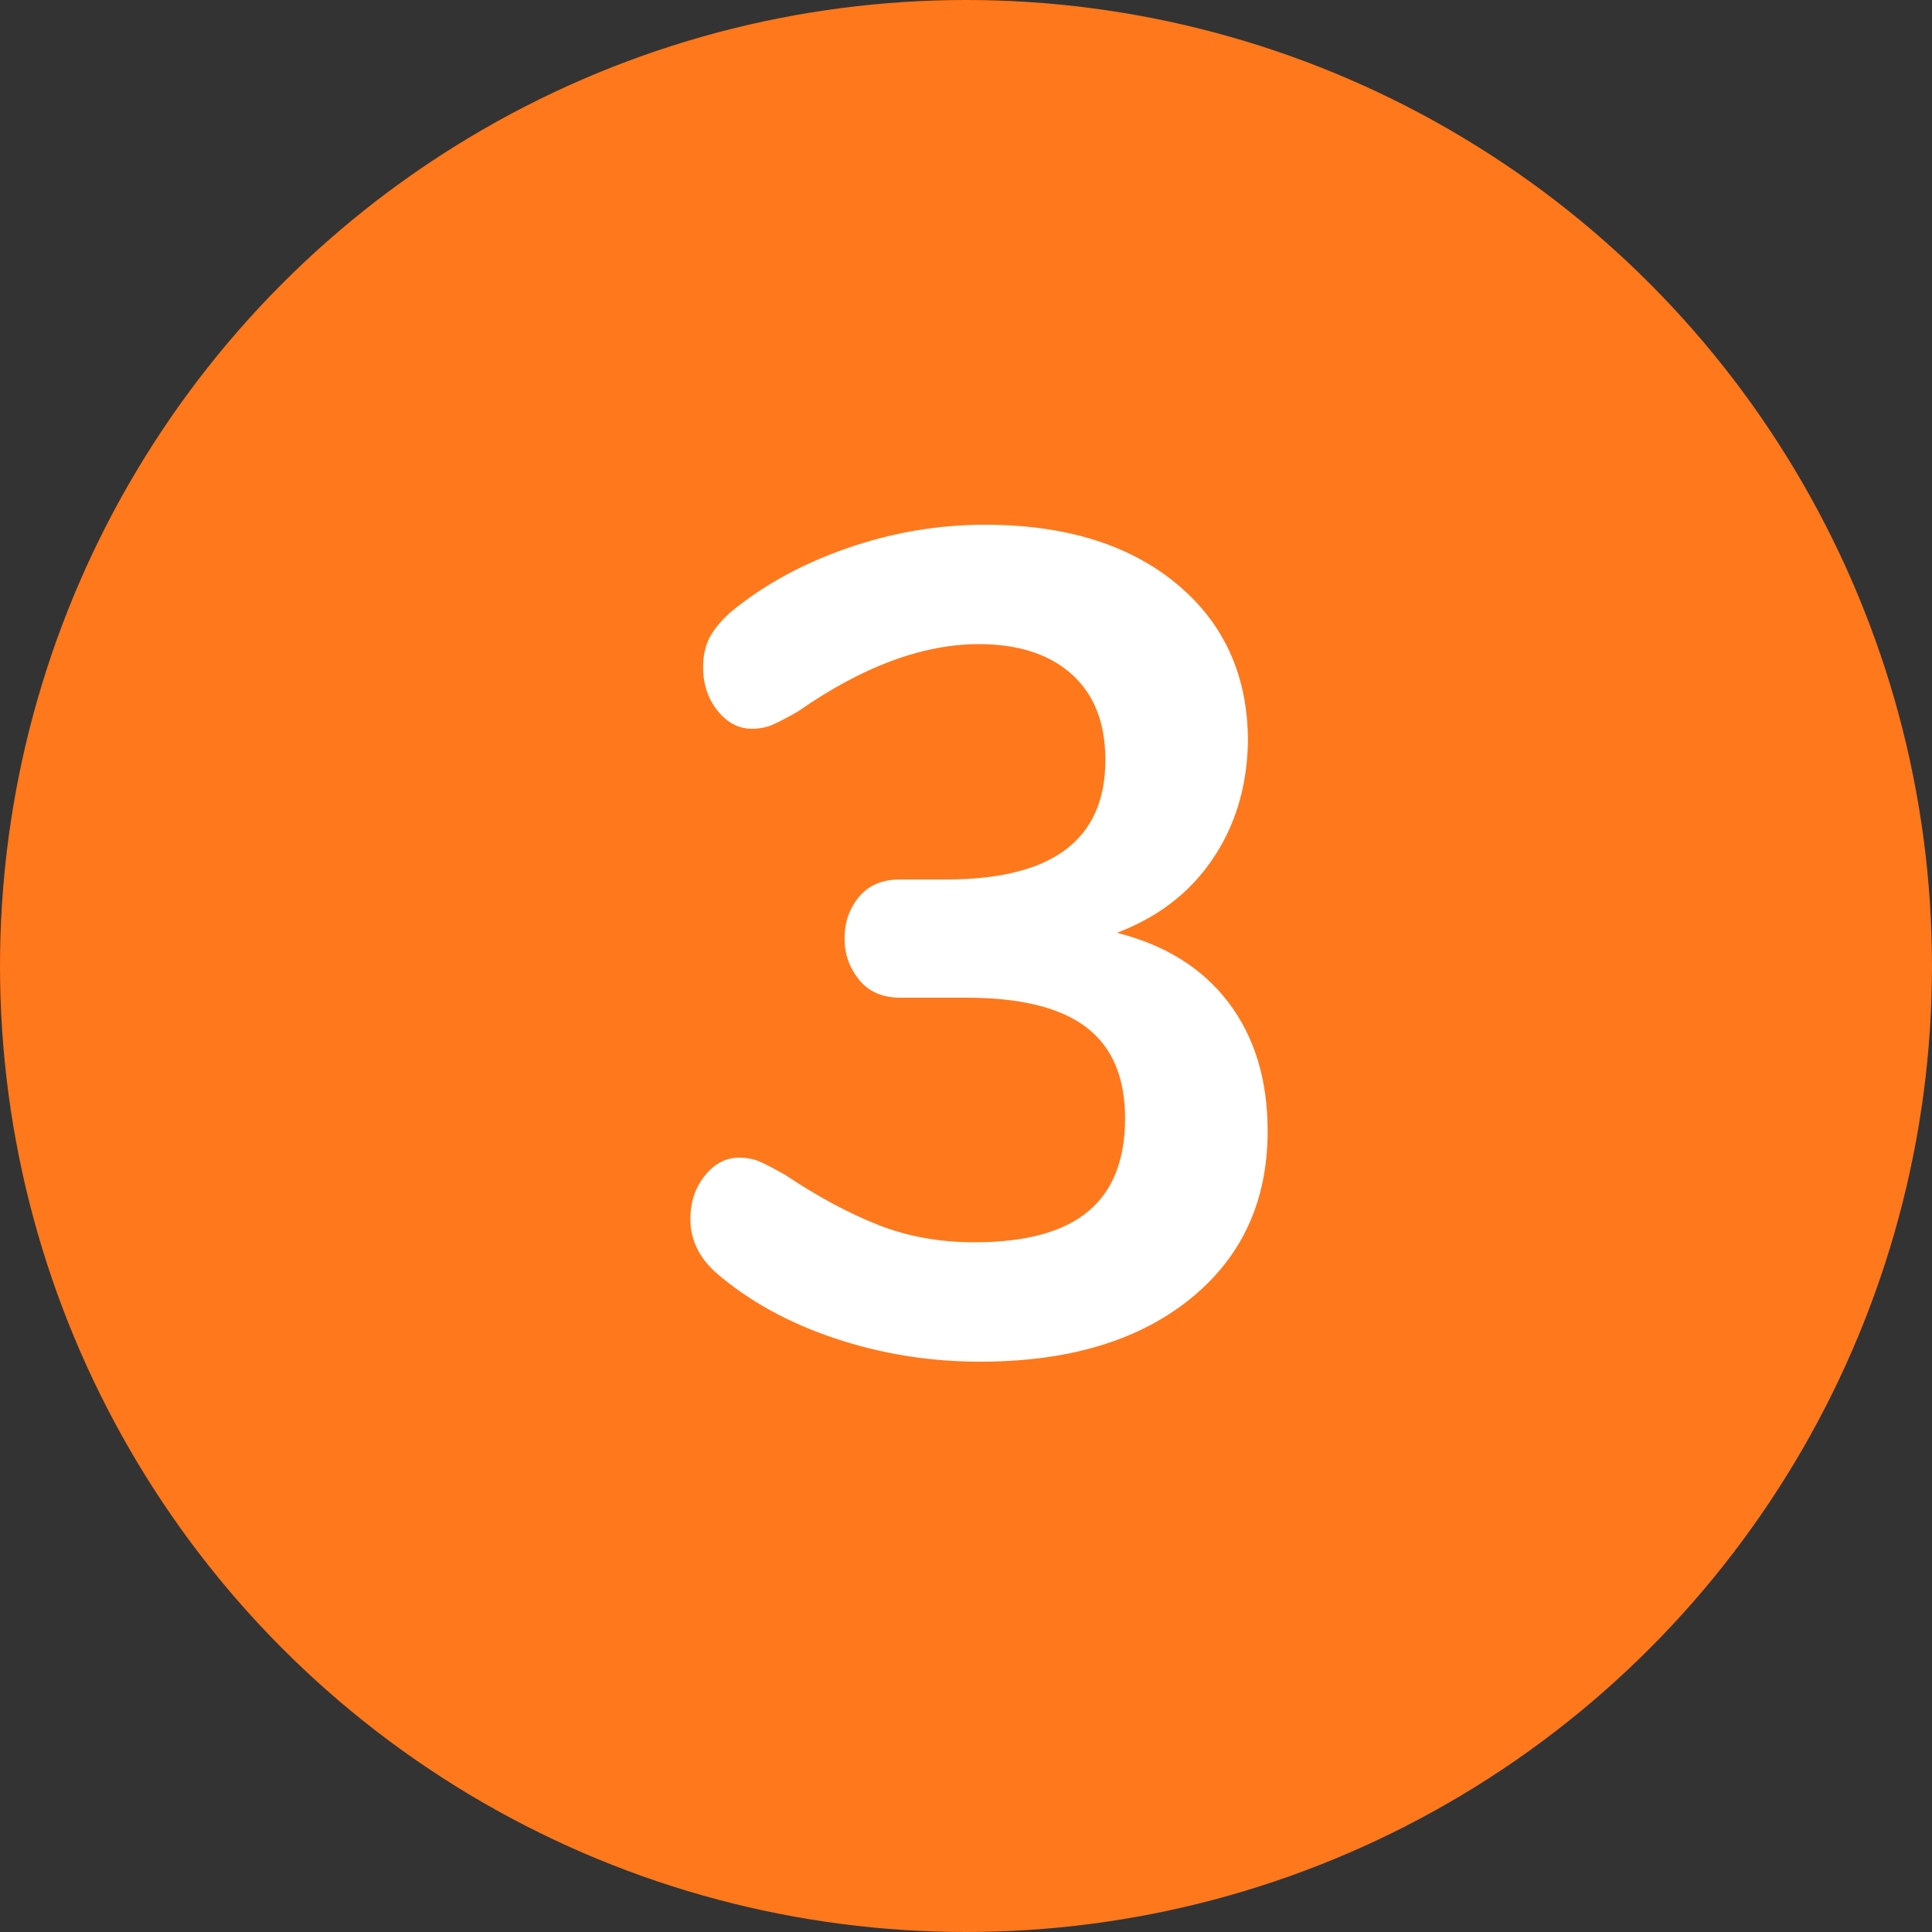 <?xml version="1.0" encoding="UTF-8" standalone="no"?>
<!DOCTYPE svg PUBLIC "-//W3C//DTD SVG 1.1//EN" "http://www.w3.org/Graphics/SVG/1.1/DTD/svg11.dtd">
<svg width="100%" height="100%" viewBox="0 0 30 30" version="1.1" xmlns="http://www.w3.org/2000/svg" xmlns:xlink="http://www.w3.org/1999/xlink" xml:space="preserve" xmlns:serif="http://www.serif.com/" style="fill-rule:evenodd;clip-rule:evenodd;stroke-linejoin:round;stroke-miterlimit:1.414;">
    <rect x="0" y="0" width="30" height="30" fill="#333333" stroke="none"/>
    <g transform="matrix(1,0,0,1,-433,-860)">
        <g id="Group-20" transform="matrix(1,0,0,1,433,860)">
            <circle id="Oval-4" cx="15" cy="15" r="15" style="fill:rgb(255,120,27);"/>
            <g transform="matrix(1,0,0,1,10,21)">
                <g id="_3" serif:id="3">
                    <path d="M9.081,-5.427C9.483,-4.893 9.684,-4.23 9.684,-3.438C9.684,-2.346 9.282,-1.476 8.478,-0.828C7.674,-0.18 6.588,0.144 5.22,0.144C4.44,0.144 3.69,0.024 2.97,-0.216C2.25,-0.456 1.638,-0.792 1.134,-1.224C0.858,-1.464 0.72,-1.746 0.72,-2.07C0.72,-2.334 0.795,-2.559 0.945,-2.745C1.095,-2.931 1.272,-3.024 1.476,-3.024C1.596,-3.024 1.704,-3.003 1.8,-2.961C1.896,-2.919 2.028,-2.85 2.196,-2.754C2.7,-2.418 3.18,-2.16 3.636,-1.98C4.092,-1.8 4.59,-1.71 5.13,-1.71C5.922,-1.71 6.51,-1.869 6.894,-2.187C7.278,-2.505 7.47,-2.988 7.47,-3.636C7.47,-4.272 7.269,-4.743 6.867,-5.049C6.465,-5.355 5.844,-5.508 5.004,-5.508L3.978,-5.508C3.702,-5.508 3.489,-5.601 3.339,-5.787C3.189,-5.973 3.114,-6.186 3.114,-6.426C3.114,-6.678 3.189,-6.894 3.339,-7.074C3.489,-7.254 3.702,-7.344 3.978,-7.344L4.698,-7.344C6.342,-7.344 7.164,-7.962 7.164,-9.198C7.164,-9.774 6.99,-10.218 6.642,-10.53C6.294,-10.842 5.814,-10.998 5.202,-10.998C4.326,-10.998 3.39,-10.65 2.394,-9.954C2.226,-9.858 2.094,-9.789 1.998,-9.747C1.902,-9.705 1.794,-9.684 1.674,-9.684C1.47,-9.684 1.293,-9.777 1.143,-9.963C0.993,-10.149 0.918,-10.374 0.918,-10.638C0.918,-10.818 0.951,-10.971 1.017,-11.097C1.083,-11.223 1.188,-11.352 1.332,-11.484C1.836,-11.904 2.439,-12.237 3.141,-12.483C3.843,-12.729 4.56,-12.852 5.292,-12.852C6.54,-12.852 7.533,-12.546 8.271,-11.934C9.009,-11.322 9.378,-10.506 9.378,-9.486C9.366,-8.79 9.183,-8.181 8.829,-7.659C8.475,-7.137 7.98,-6.756 7.344,-6.516C8.1,-6.324 8.679,-5.961 9.081,-5.427Z" style="fill:white;fill-rule:nonzero;"/>
                </g>
            </g>
        </g>
    </g>
</svg>
